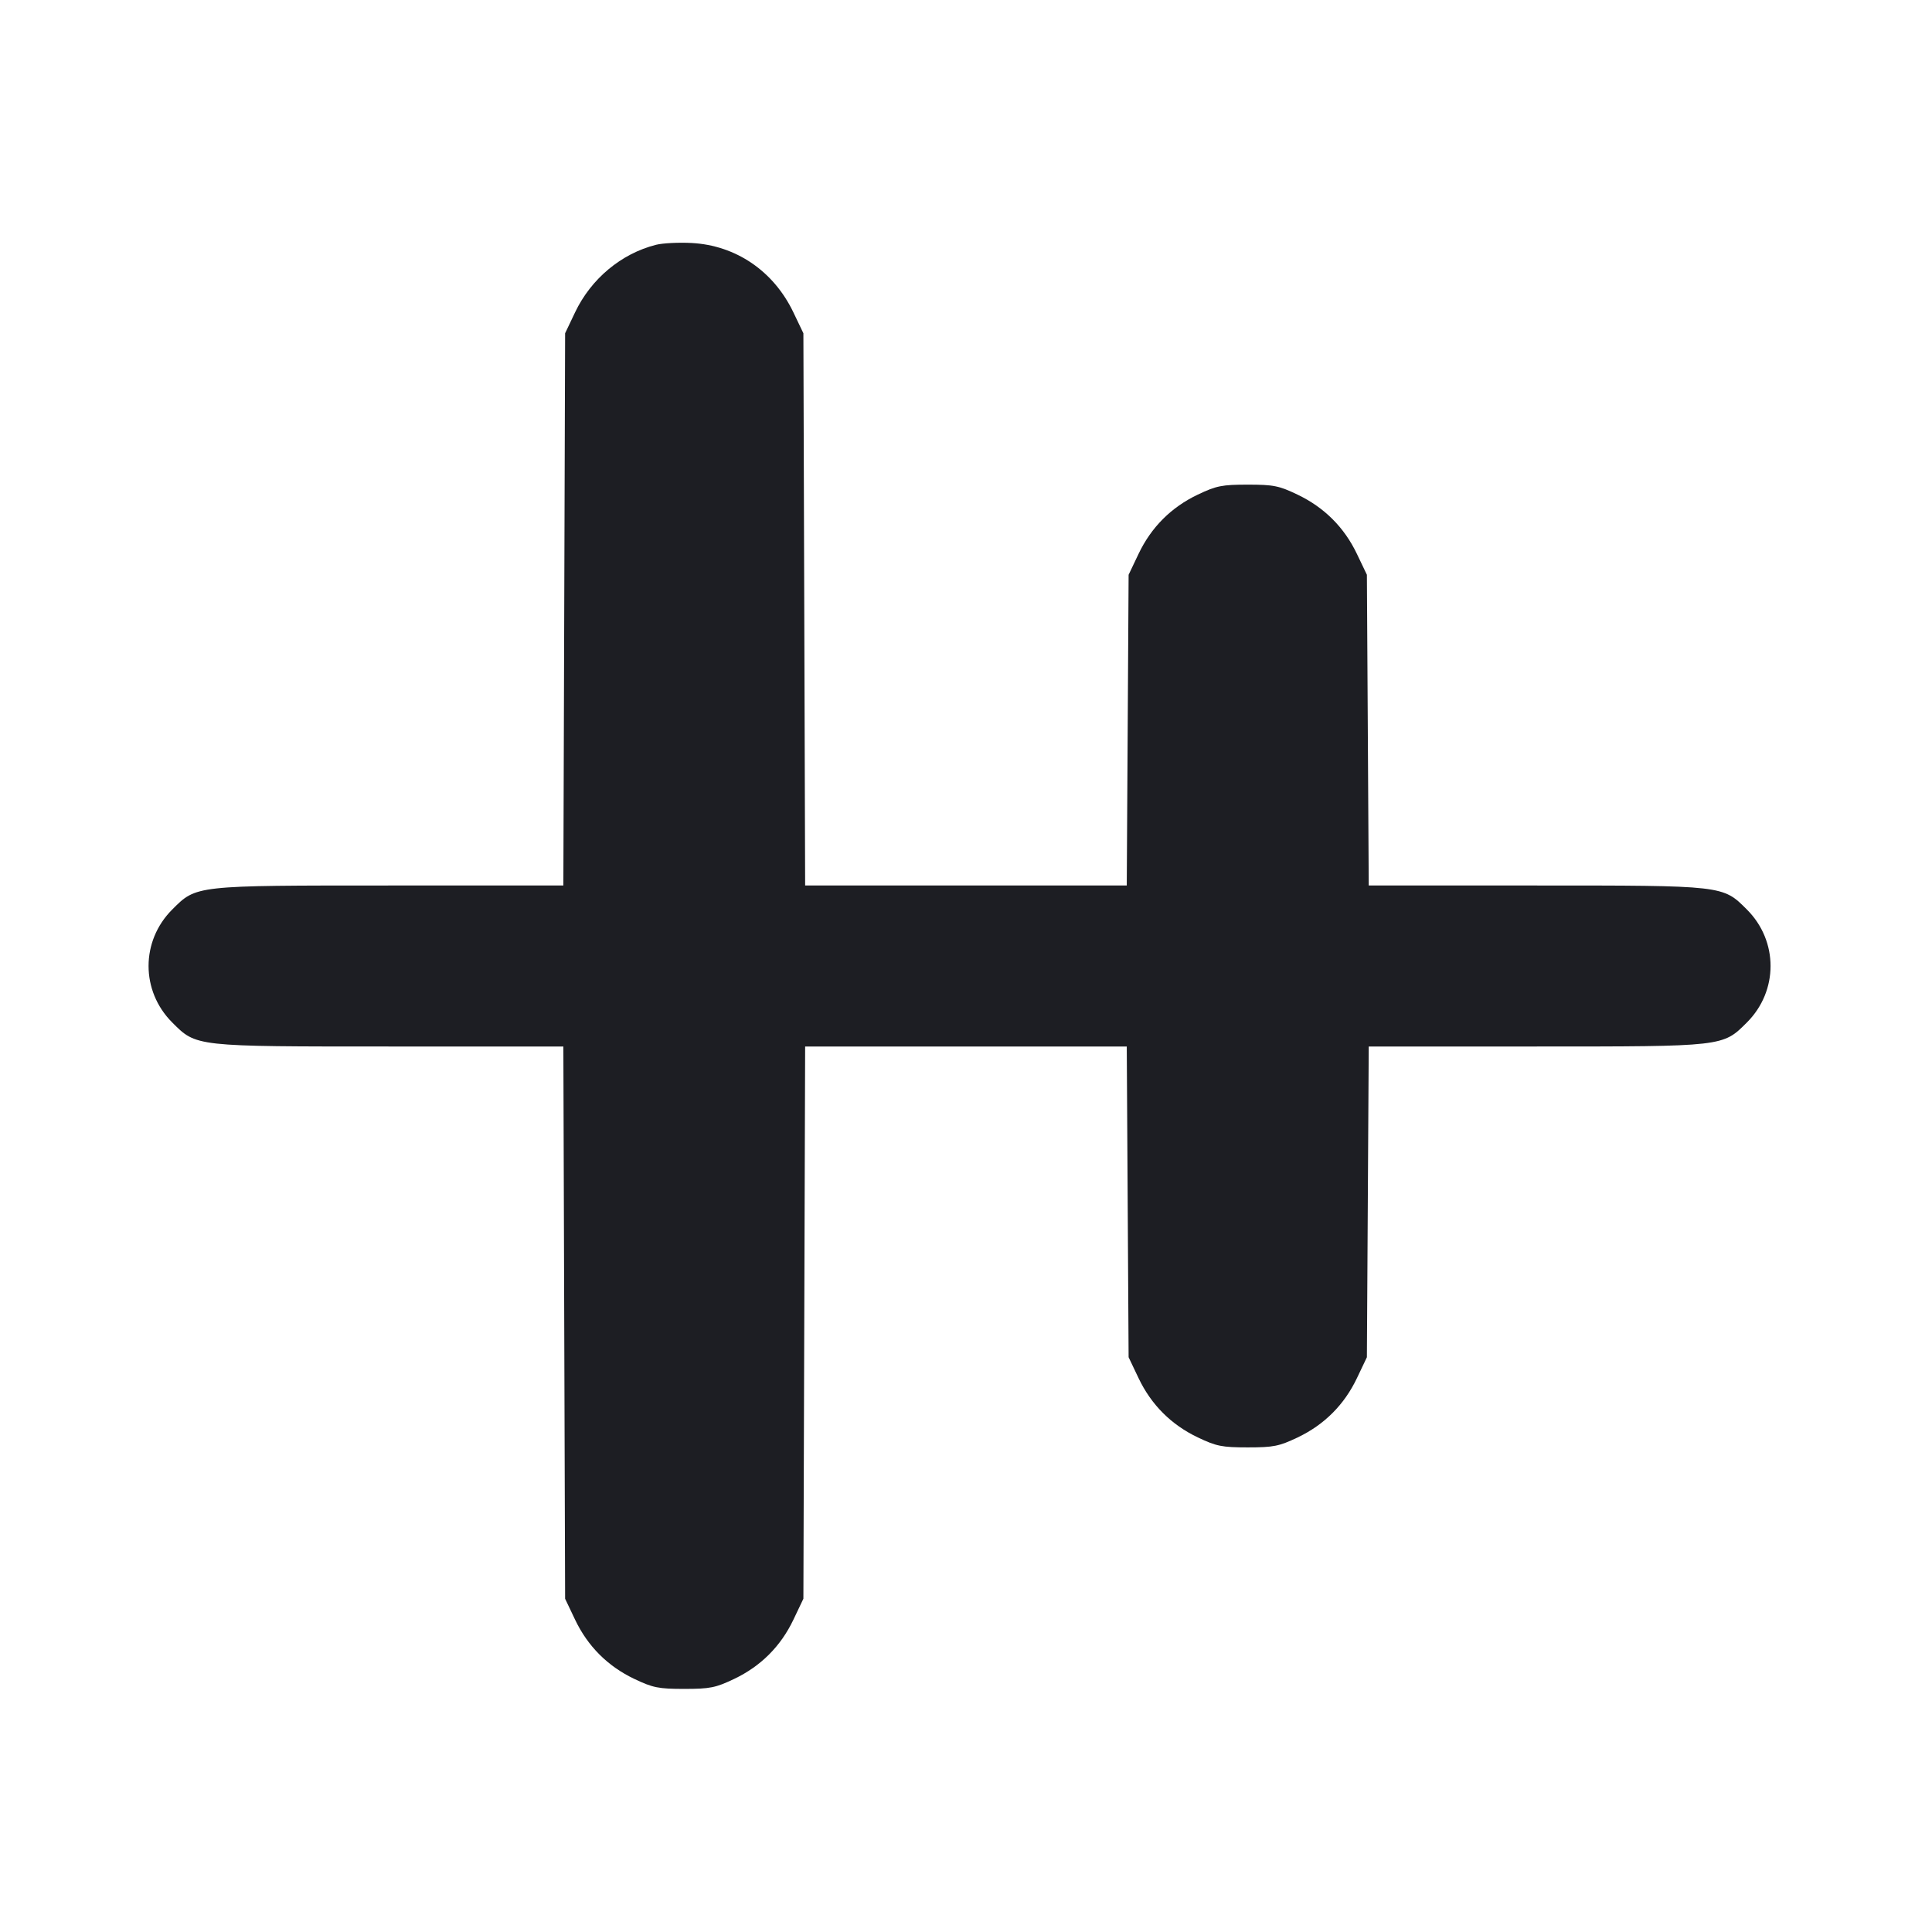 <svg width="1200" height="1200" viewBox="0 0 1200 1200" fill="none" xmlns="http://www.w3.org/2000/svg"><path d="M407.492 152.044 C 385.868 157.507,367.118 173.146,357.189 194.000 L 351.000 207.000 350.457 378.500 L 349.913 550.000 242.313 550.000 C 120.589 550.000,122.057 549.838,106.947 564.947 C 87.384 584.511,87.384 615.489,106.947 635.053 C 122.057 650.162,120.589 650.000,242.313 650.000 L 349.913 650.000 350.457 821.500 L 351.000 993.000 357.189 1006.000 C 365.055 1022.522,377.478 1034.945,394.000 1042.811 C 405.547 1048.308,409.012 1049.000,425.000 1049.000 C 440.988 1049.000,444.453 1048.308,456.000 1042.811 C 472.522 1034.945,484.945 1022.522,492.811 1006.000 L 499.000 993.000 499.543 821.500 L 500.087 650.000 599.970 650.000 L 699.854 650.000 700.427 746.500 L 701.000 843.000 707.189 856.000 C 715.055 872.522,727.478 884.945,744.000 892.811 C 755.547 898.308,759.012 899.000,775.000 899.000 C 790.988 899.000,794.453 898.308,806.000 892.811 C 822.522 884.945,834.945 872.522,842.811 856.000 L 849.000 843.000 849.573 746.500 L 850.146 650.000 953.717 650.000 C 1070.947 650.000,1069.997 650.108,1085.053 635.053 C 1104.616 615.489,1104.616 584.511,1085.053 564.947 C 1069.997 549.892,1070.947 550.000,953.717 550.000 L 850.146 550.000 849.573 453.500 L 849.000 357.000 842.783 344.000 C 834.910 327.537,822.576 315.218,806.000 307.260 C 794.413 301.698,791.043 301.020,775.000 301.020 C 759.023 301.020,755.539 301.714,744.000 307.199 C 727.484 315.050,715.058 327.472,707.189 344.000 L 701.000 357.000 700.427 453.500 L 699.854 550.000 599.970 550.000 L 500.087 550.000 499.543 378.500 L 499.000 207.000 492.783 194.000 C 480.523 168.363,457.094 152.394,429.587 150.926 C 421.564 150.498,411.621 151.001,407.492 152.044 " fill="#1D1E23" stroke="none" fill-rule="evenodd"></path></svg>